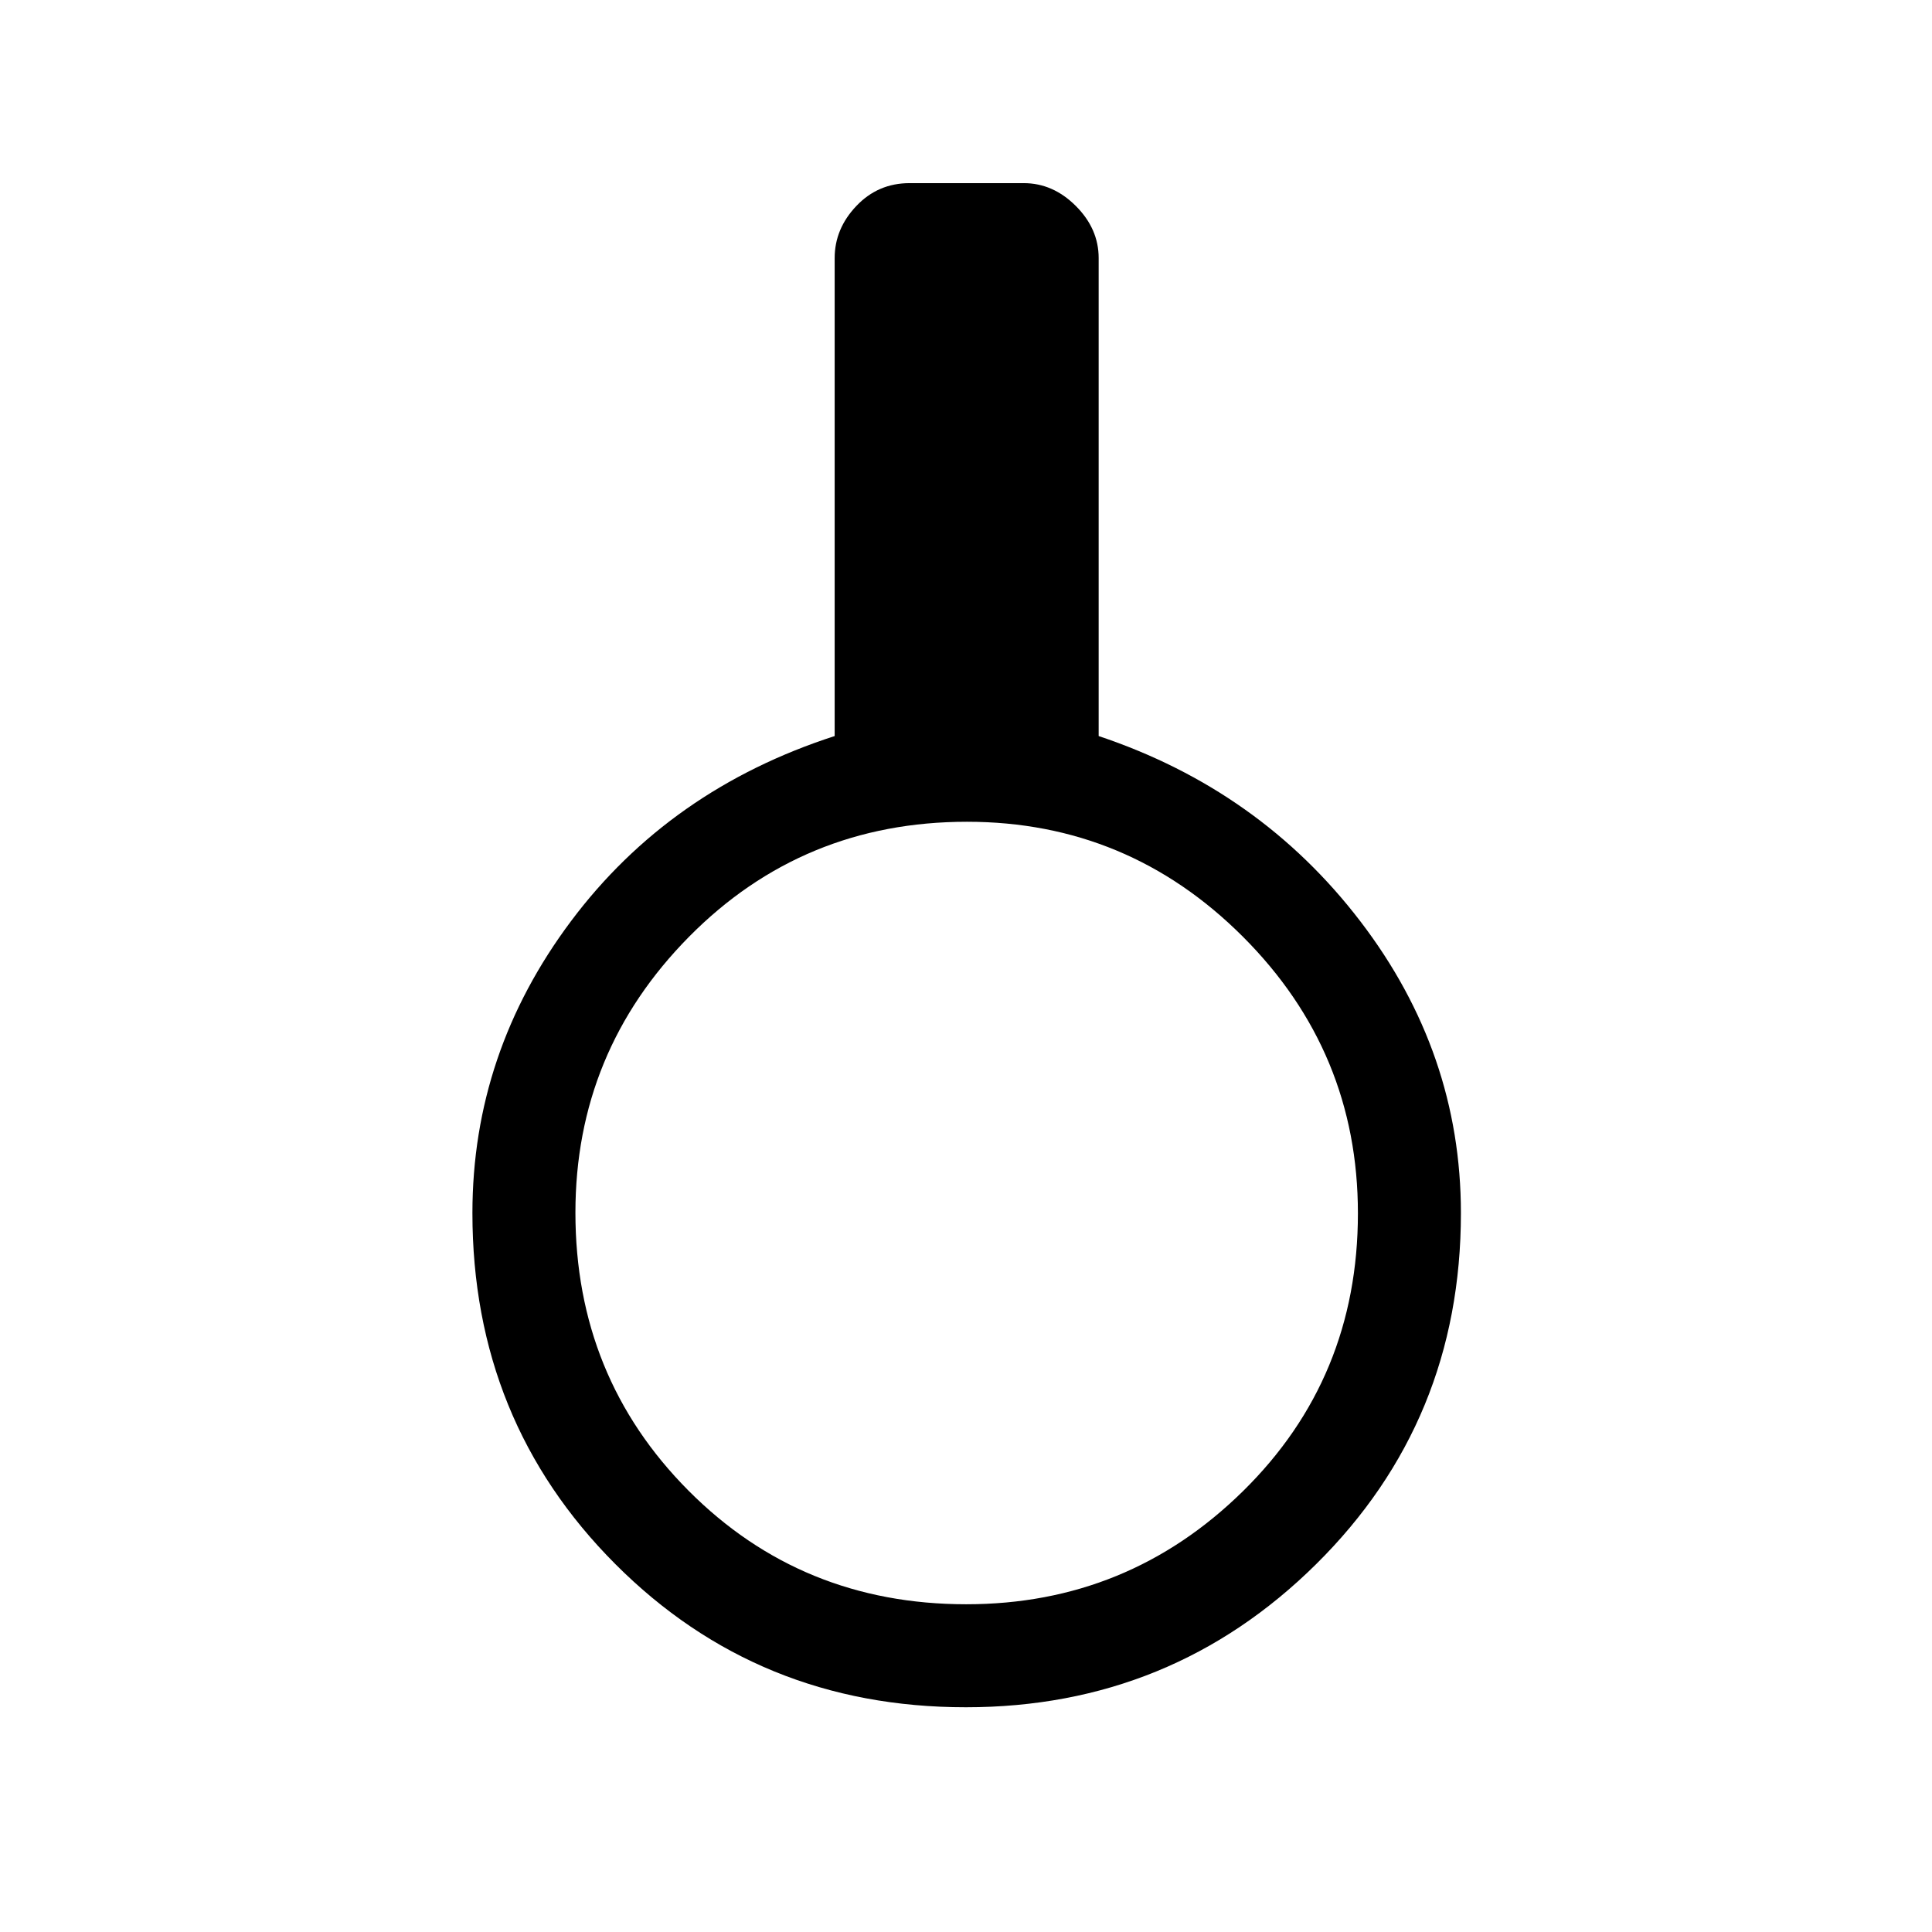 <svg xmlns="http://www.w3.org/2000/svg" height="40" viewBox="0 -960 960 960" width="40"><path d="M479.89-111.67q-103.15 0-174.15-71.16-71-71.17-71-174.4 0-79.64 49-145.07 49-65.44 131-91.96v-237.51q0-14.54 10.77-25.88Q436.28-869 451.97-869h56.72q14.54 0 25.89 11.35 11.34 11.34 11.34 25.88v237.51q80.11 26.78 130.05 92.08 49.95 65.31 49.95 144.95 0 103.23-71.89 174.4-71.89 71.16-174.14 71.16Zm.28-51.18q80.29 0 137.43-56.17t57.14-138.08q0-80.28-57.12-137.43-57.11-57.14-137.12-57.14-81.63 0-138.1 57.12-56.48 57.12-56.48 137.13 0 81.63 56.18 138.1 56.17 56.47 138.07 56.47Z"/></svg>